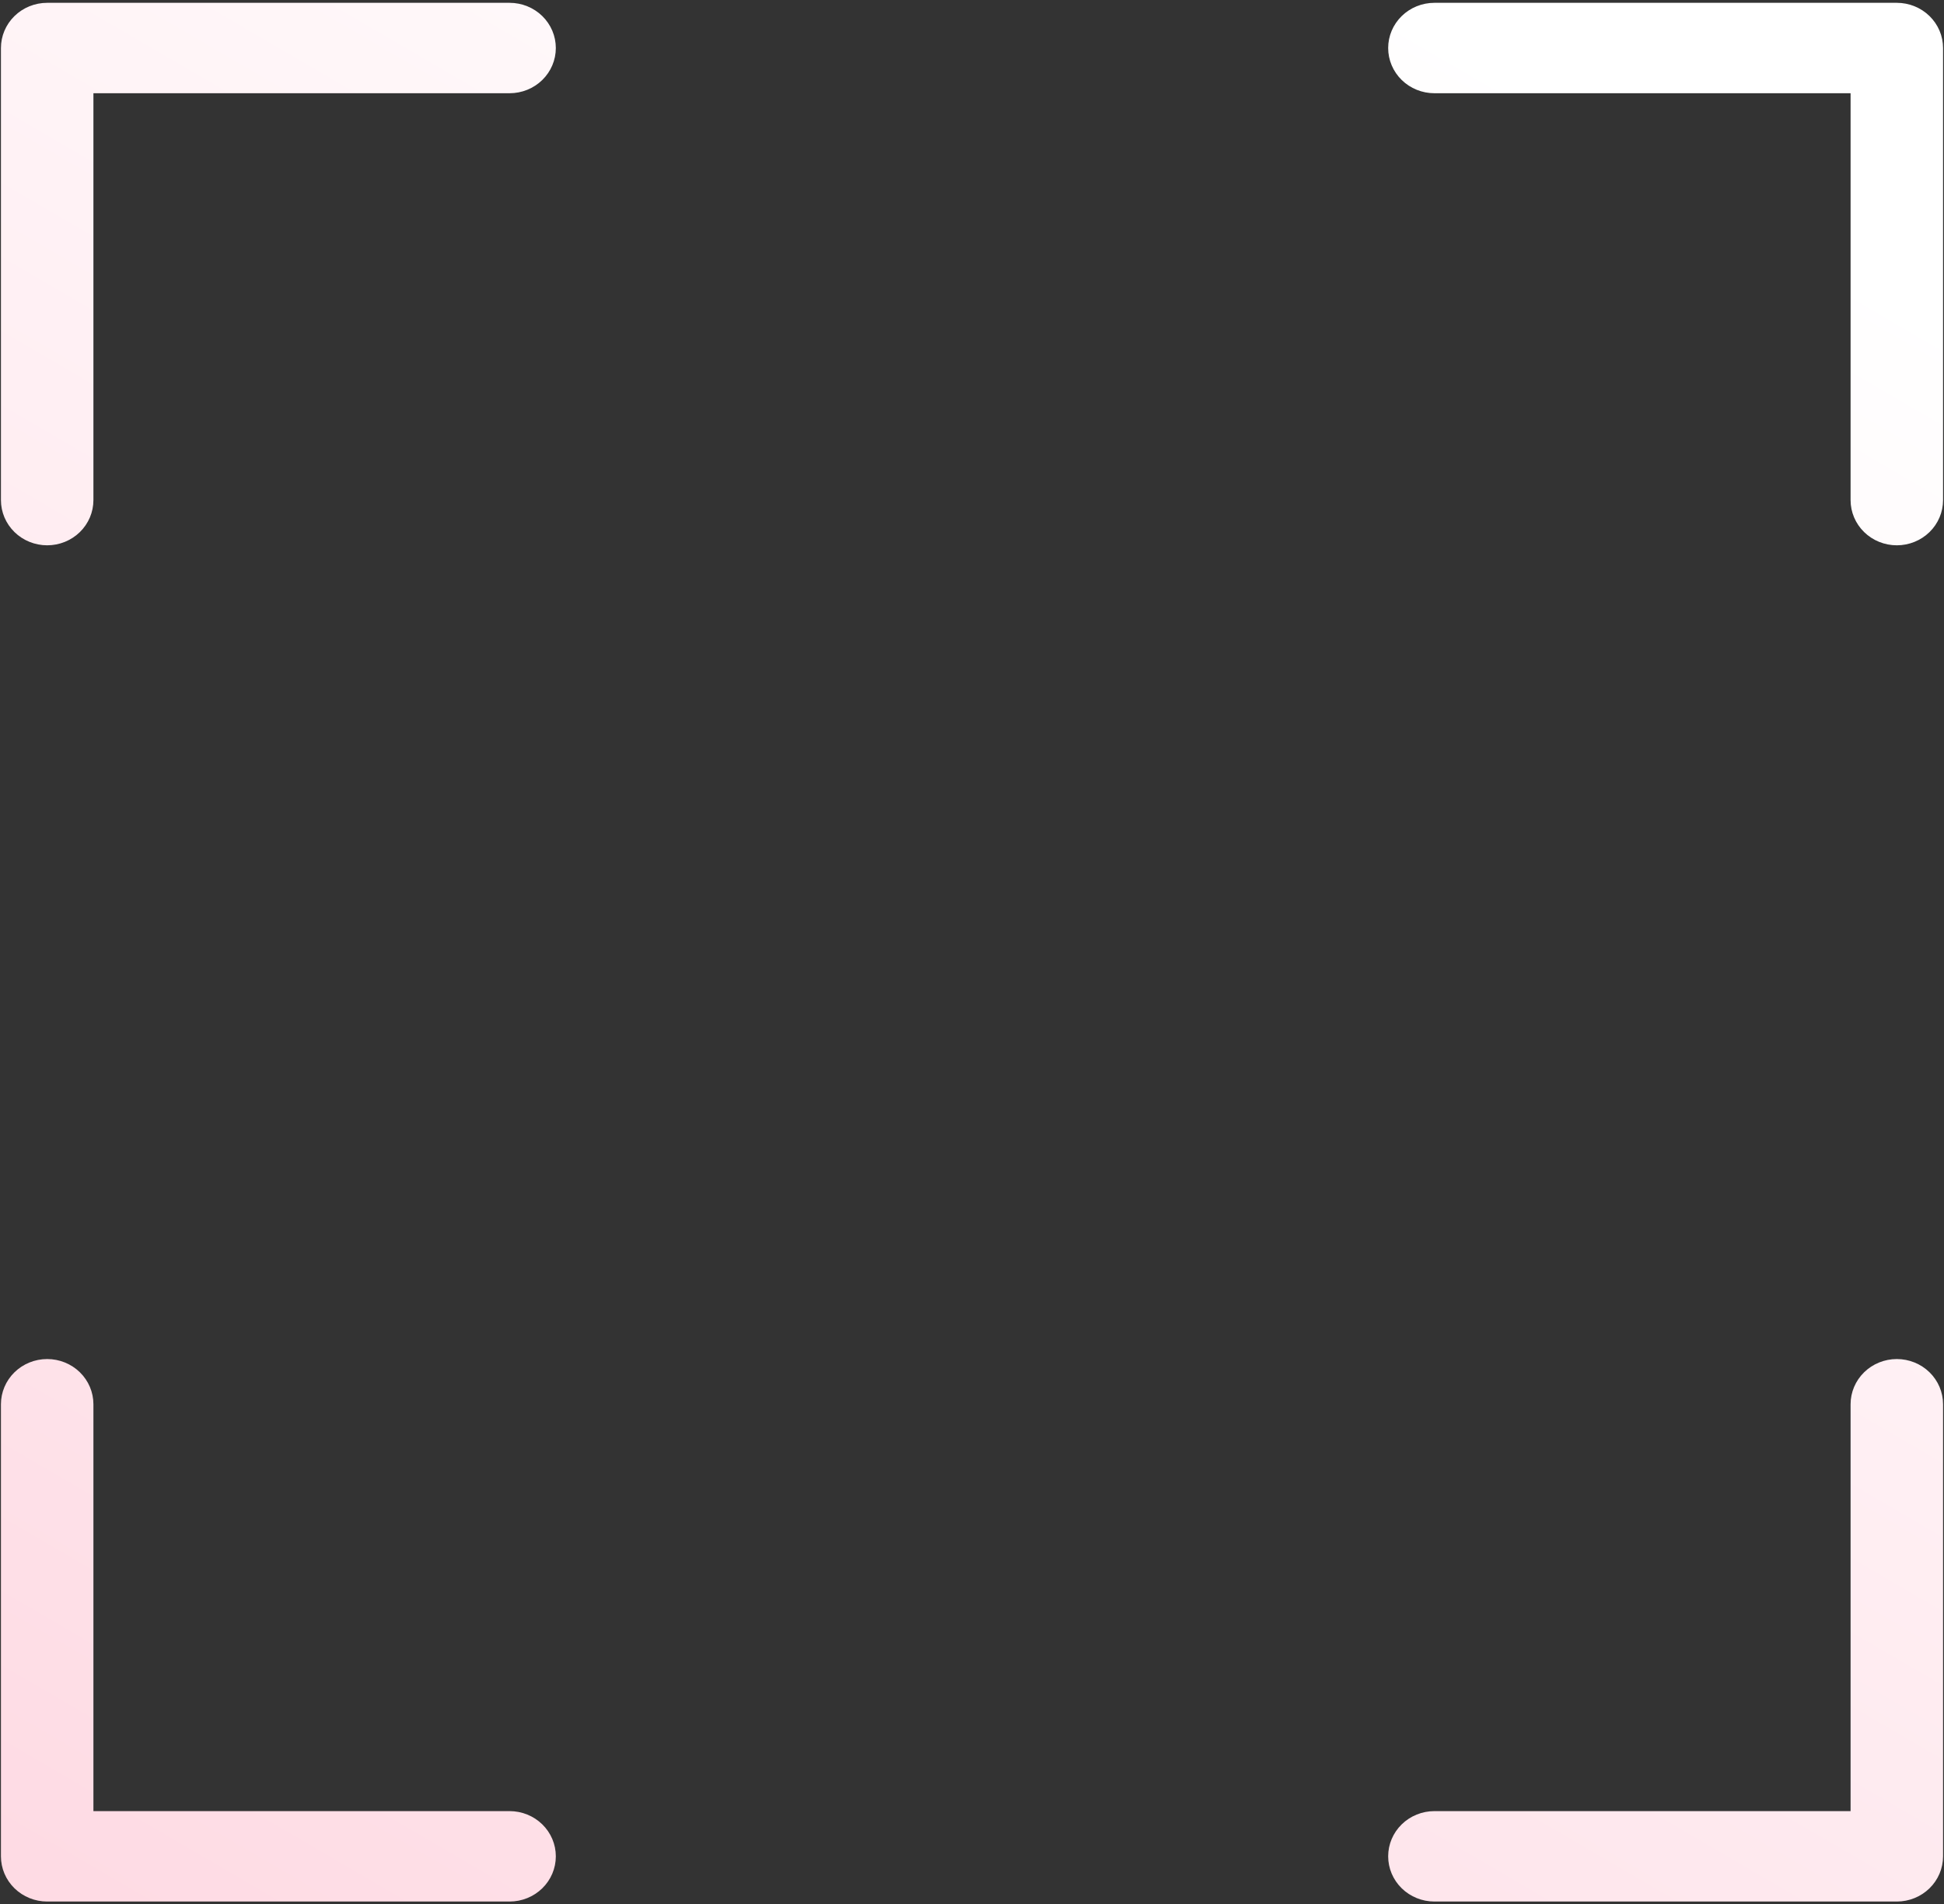 <svg width="291" height="285" viewBox="0 0 291 285" fill="none" xmlns="http://www.w3.org/2000/svg">
<rect x="0" y="0" width="291" height="285" fill="#333333" stroke="none"/>
<path d="M290.859 7.188V74.844C290.859 76.638 290.13 78.359 288.832 79.628C287.534 80.897 285.773 81.609 283.938 81.609C282.102 81.609 280.341 80.897 279.043 79.628C277.745 78.359 277.016 76.638 277.016 74.844V13.953L214.719 13.953C212.883 13.953 211.122 13.24 209.824 11.972C208.526 10.703 207.797 8.982 207.797 7.188C207.797 5.393 208.526 3.672 209.824 2.403C211.122 1.135 212.883 0.422 214.719 0.422L283.938 0.422C285.773 0.422 287.534 1.135 288.832 2.403C290.13 3.672 290.859 5.393 290.859 7.188ZM76.281 271.047H13.984L13.984 210.156C13.984 208.362 13.255 206.641 11.957 205.372C10.659 204.103 8.898 203.391 7.062 203.391C5.227 203.391 3.466 204.103 2.168 205.372C0.87 206.641 0.141 208.362 0.141 210.156L0.141 277.812C0.141 279.607 0.87 281.328 2.168 282.597C3.466 283.865 5.227 284.578 7.062 284.578H76.281C78.117 284.578 79.878 283.865 81.176 282.597C82.474 281.328 83.203 279.607 83.203 277.812C83.203 276.018 82.474 274.297 81.176 273.028C79.878 271.76 78.117 271.047 76.281 271.047ZM283.938 203.391C282.102 203.391 280.341 204.103 279.043 205.372C277.745 206.641 277.016 208.362 277.016 210.156V271.047H214.719C212.883 271.047 211.122 271.76 209.824 273.028C208.526 274.297 207.797 276.018 207.797 277.812C207.797 279.607 208.526 281.328 209.824 282.597C211.122 283.865 212.883 284.578 214.719 284.578H283.938C285.773 284.578 287.534 283.865 288.832 282.597C290.13 281.328 290.859 279.607 290.859 277.812V210.156C290.859 208.362 290.13 206.641 288.832 205.372C287.534 204.103 285.773 203.391 283.938 203.391ZM76.281 0.422L7.062 0.422C5.227 0.422 3.466 1.135 2.168 2.403C0.87 3.672 0.141 5.393 0.141 7.188L0.141 74.844C0.141 76.638 0.87 78.359 2.168 79.628C3.466 80.897 5.227 81.609 7.062 81.609C8.898 81.609 10.659 80.897 11.957 79.628C13.255 78.359 13.984 76.638 13.984 74.844L13.984 13.953L76.281 13.953C78.117 13.953 79.878 13.24 81.176 11.972C82.474 10.703 83.203 8.982 83.203 7.188C83.203 5.393 82.474 3.672 81.176 2.403C79.878 1.135 78.117 0.422 76.281 0.422Z" fill="url(#paint0_linear_13641_92988)"/>
<defs>
<linearGradient id="paint0_linear_13641_92988" x1="276.818" y1="38.889" x2="-644.923" y2="1619.82" gradientUnits="userSpaceOnUse">
<stop stop-color="white"/>
<stop offset="1" stop-color="#FA4070"/>
</linearGradient>
</defs>
</svg>
